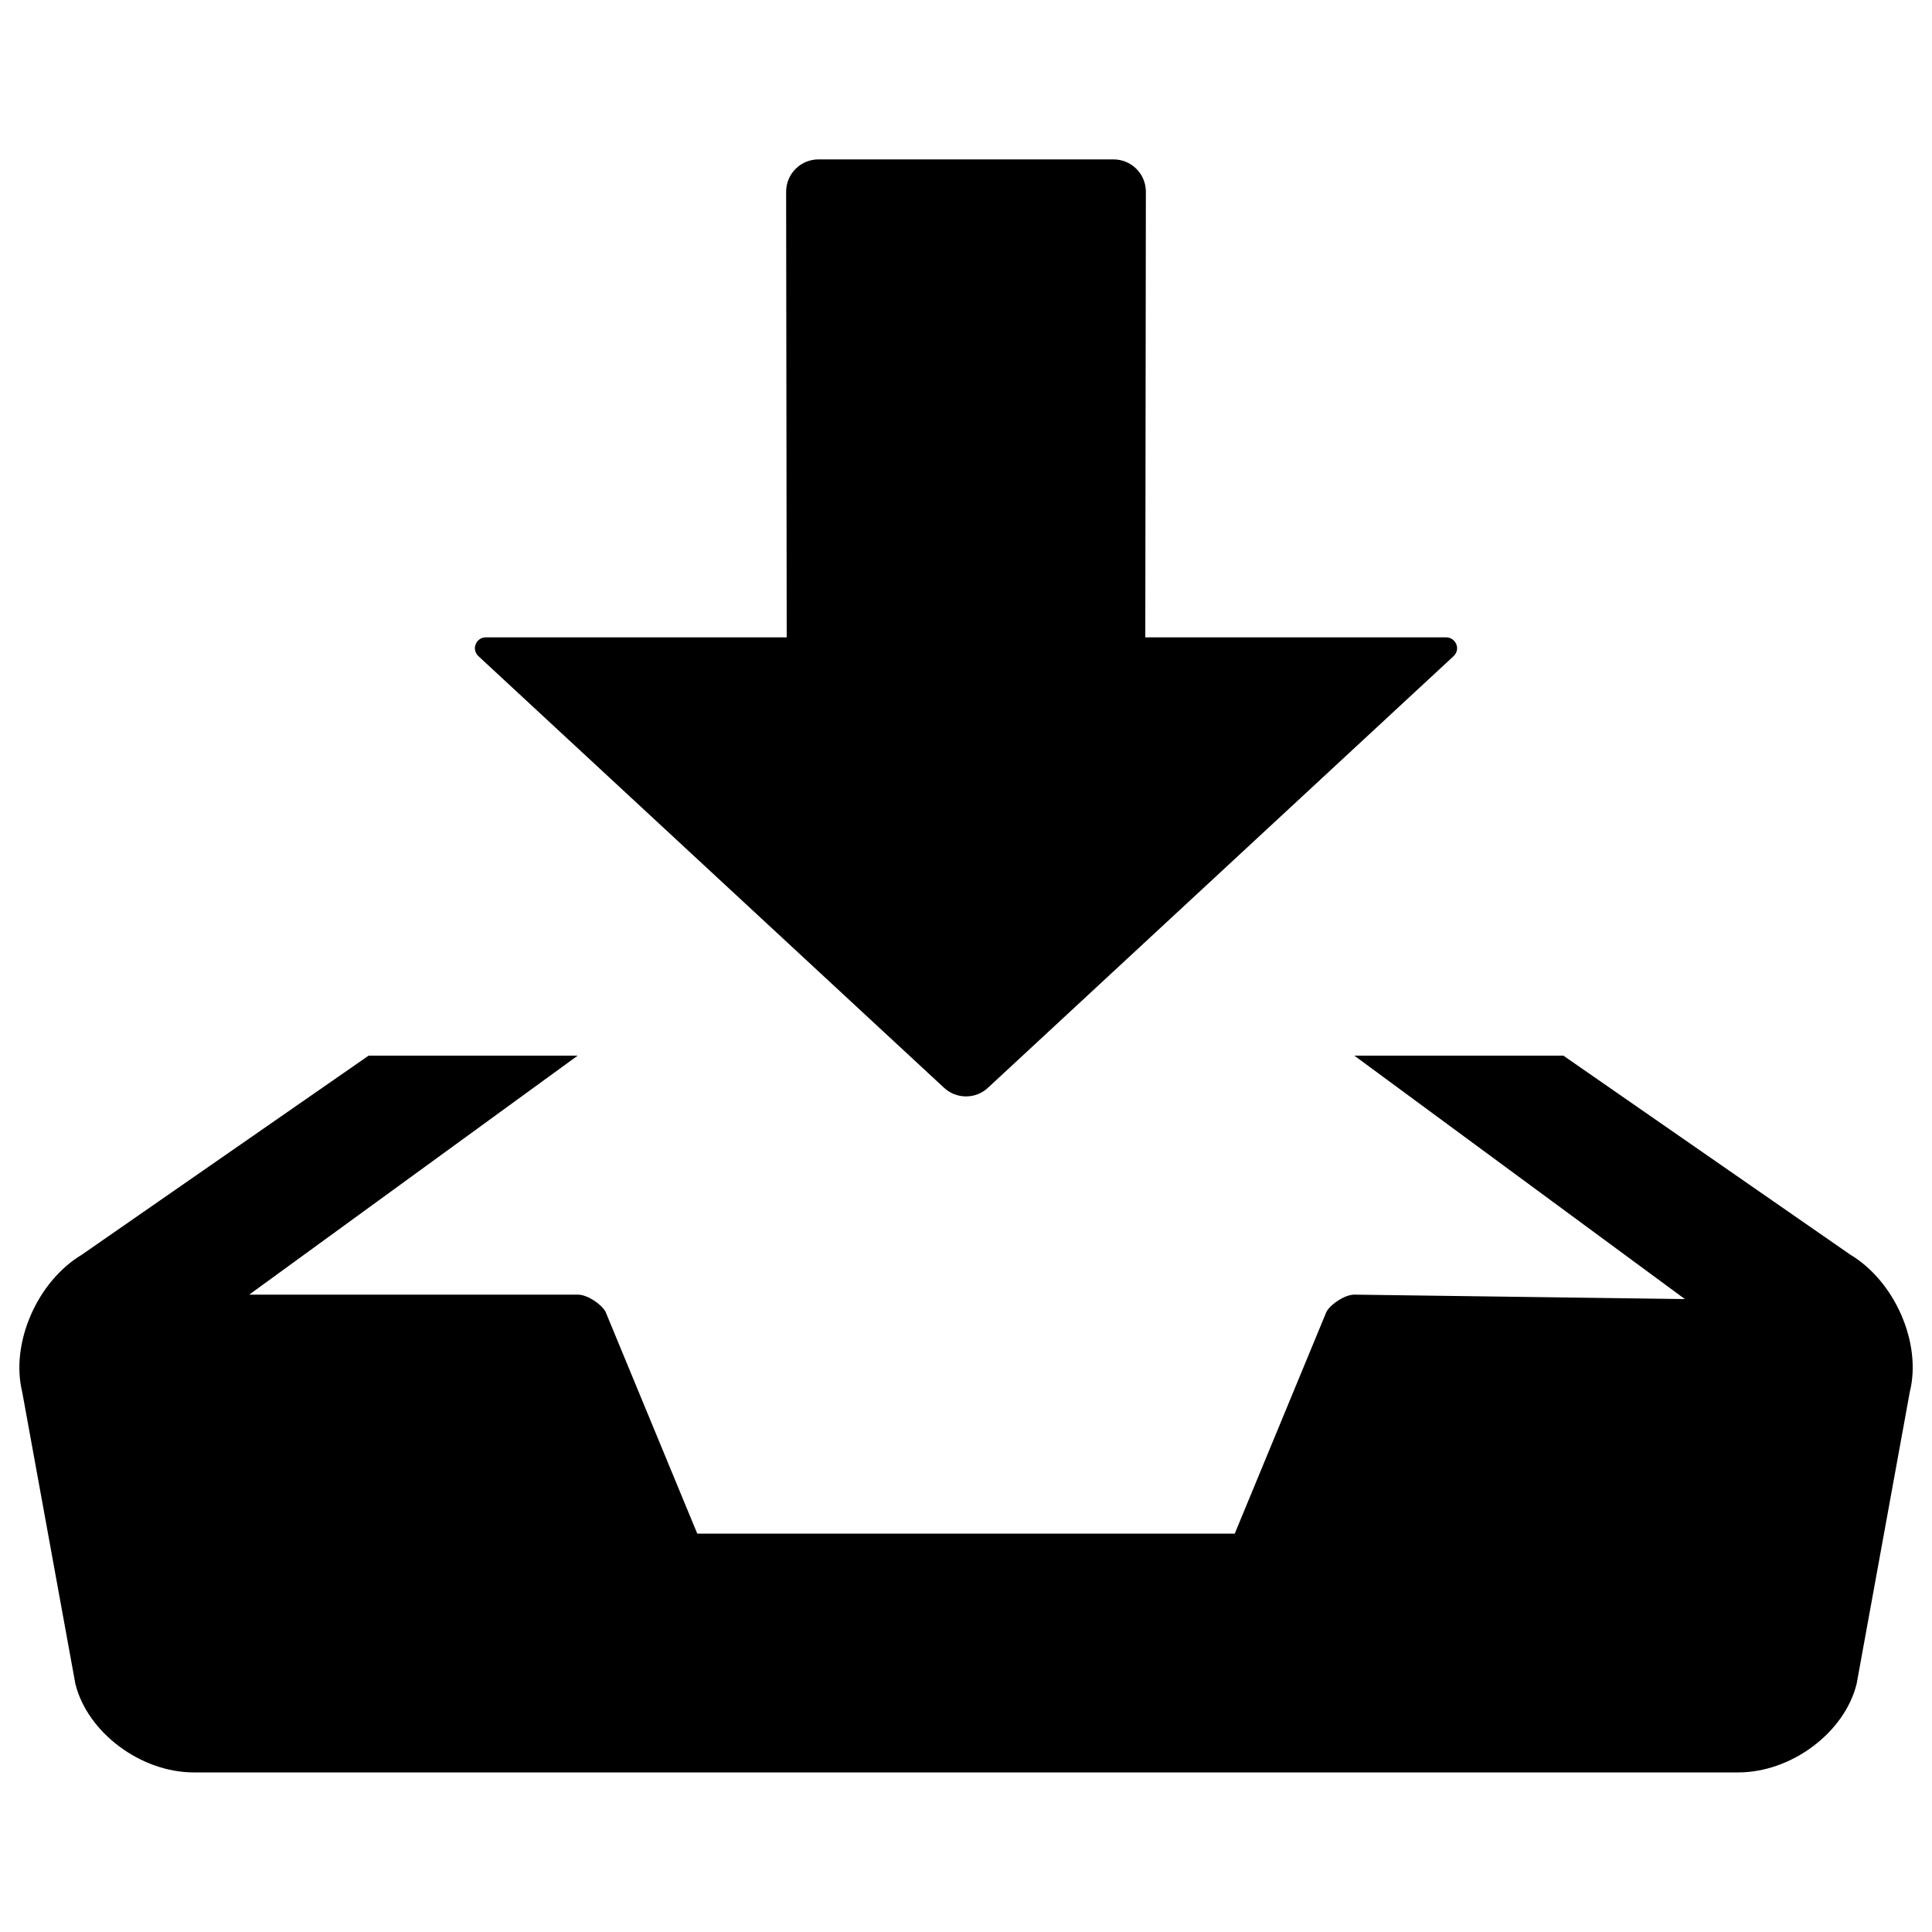<?xml version="1.0" encoding="utf-8"?>
<!-- Svg Vector Icons : http://www.onlinewebfonts.com/icon -->
<!DOCTYPE svg PUBLIC "-//W3C//DTD SVG 1.1//EN" "http://www.w3.org/Graphics/SVG/1.1/DTD/svg11.dtd">
<svg version="1.1" xmlns="http://www.w3.org/2000/svg" xmlns:xlink="http://www.w3.org/1999/xlink" x="0px" y="0px" viewBox="0 0 1000 1000" enable-background="new 0 0 1000 1000" xml:space="preserve">
<g><path d="M957.7,649.4L809.2,546.4H701l171.1,126L701,670.1c-4.9,0-12.1,4.8-14.4,8.8l-47.5,114.9H360.9l-47.5-114.9c-2.3-4-9.4-8.8-14.3-8.8H129L299,546.4H190.8L42.4,649.4c-23.2,13.9-37.1,45.9-30.9,71.1l27.5,151c6.2,25.2,33.8,45.9,61.3,45.9h799.4c27.5,0,55.1-20.6,61.3-45.9l27.5-151C994.8,695.4,980.9,663.3,957.7,649.4z M752.4,339.6c1.6-1.5,2.3-3.9,1.4-6.1c-0.9-2.2-3-3.6-5.2-3.6H592.8l0.3-230.6c0-4.3-1.6-8.6-4.9-11.9c-3.3-3.3-7.6-4.9-11.9-4.9H423.7c-4.3,0-8.6,1.6-11.9,4.9c-3.3,3.3-4.9,7.6-4.9,11.9l0.3,230.6H251.4c-2.2,0-4.3,1.3-5.2,3.6c-0.9,2.2-0.2,4.6,1.4,6.1l241,223.4c3,2.8,7,4.5,11.4,4.5s8.4-1.7,11.4-4.5L752.4,339.6z"/></g>
</svg>